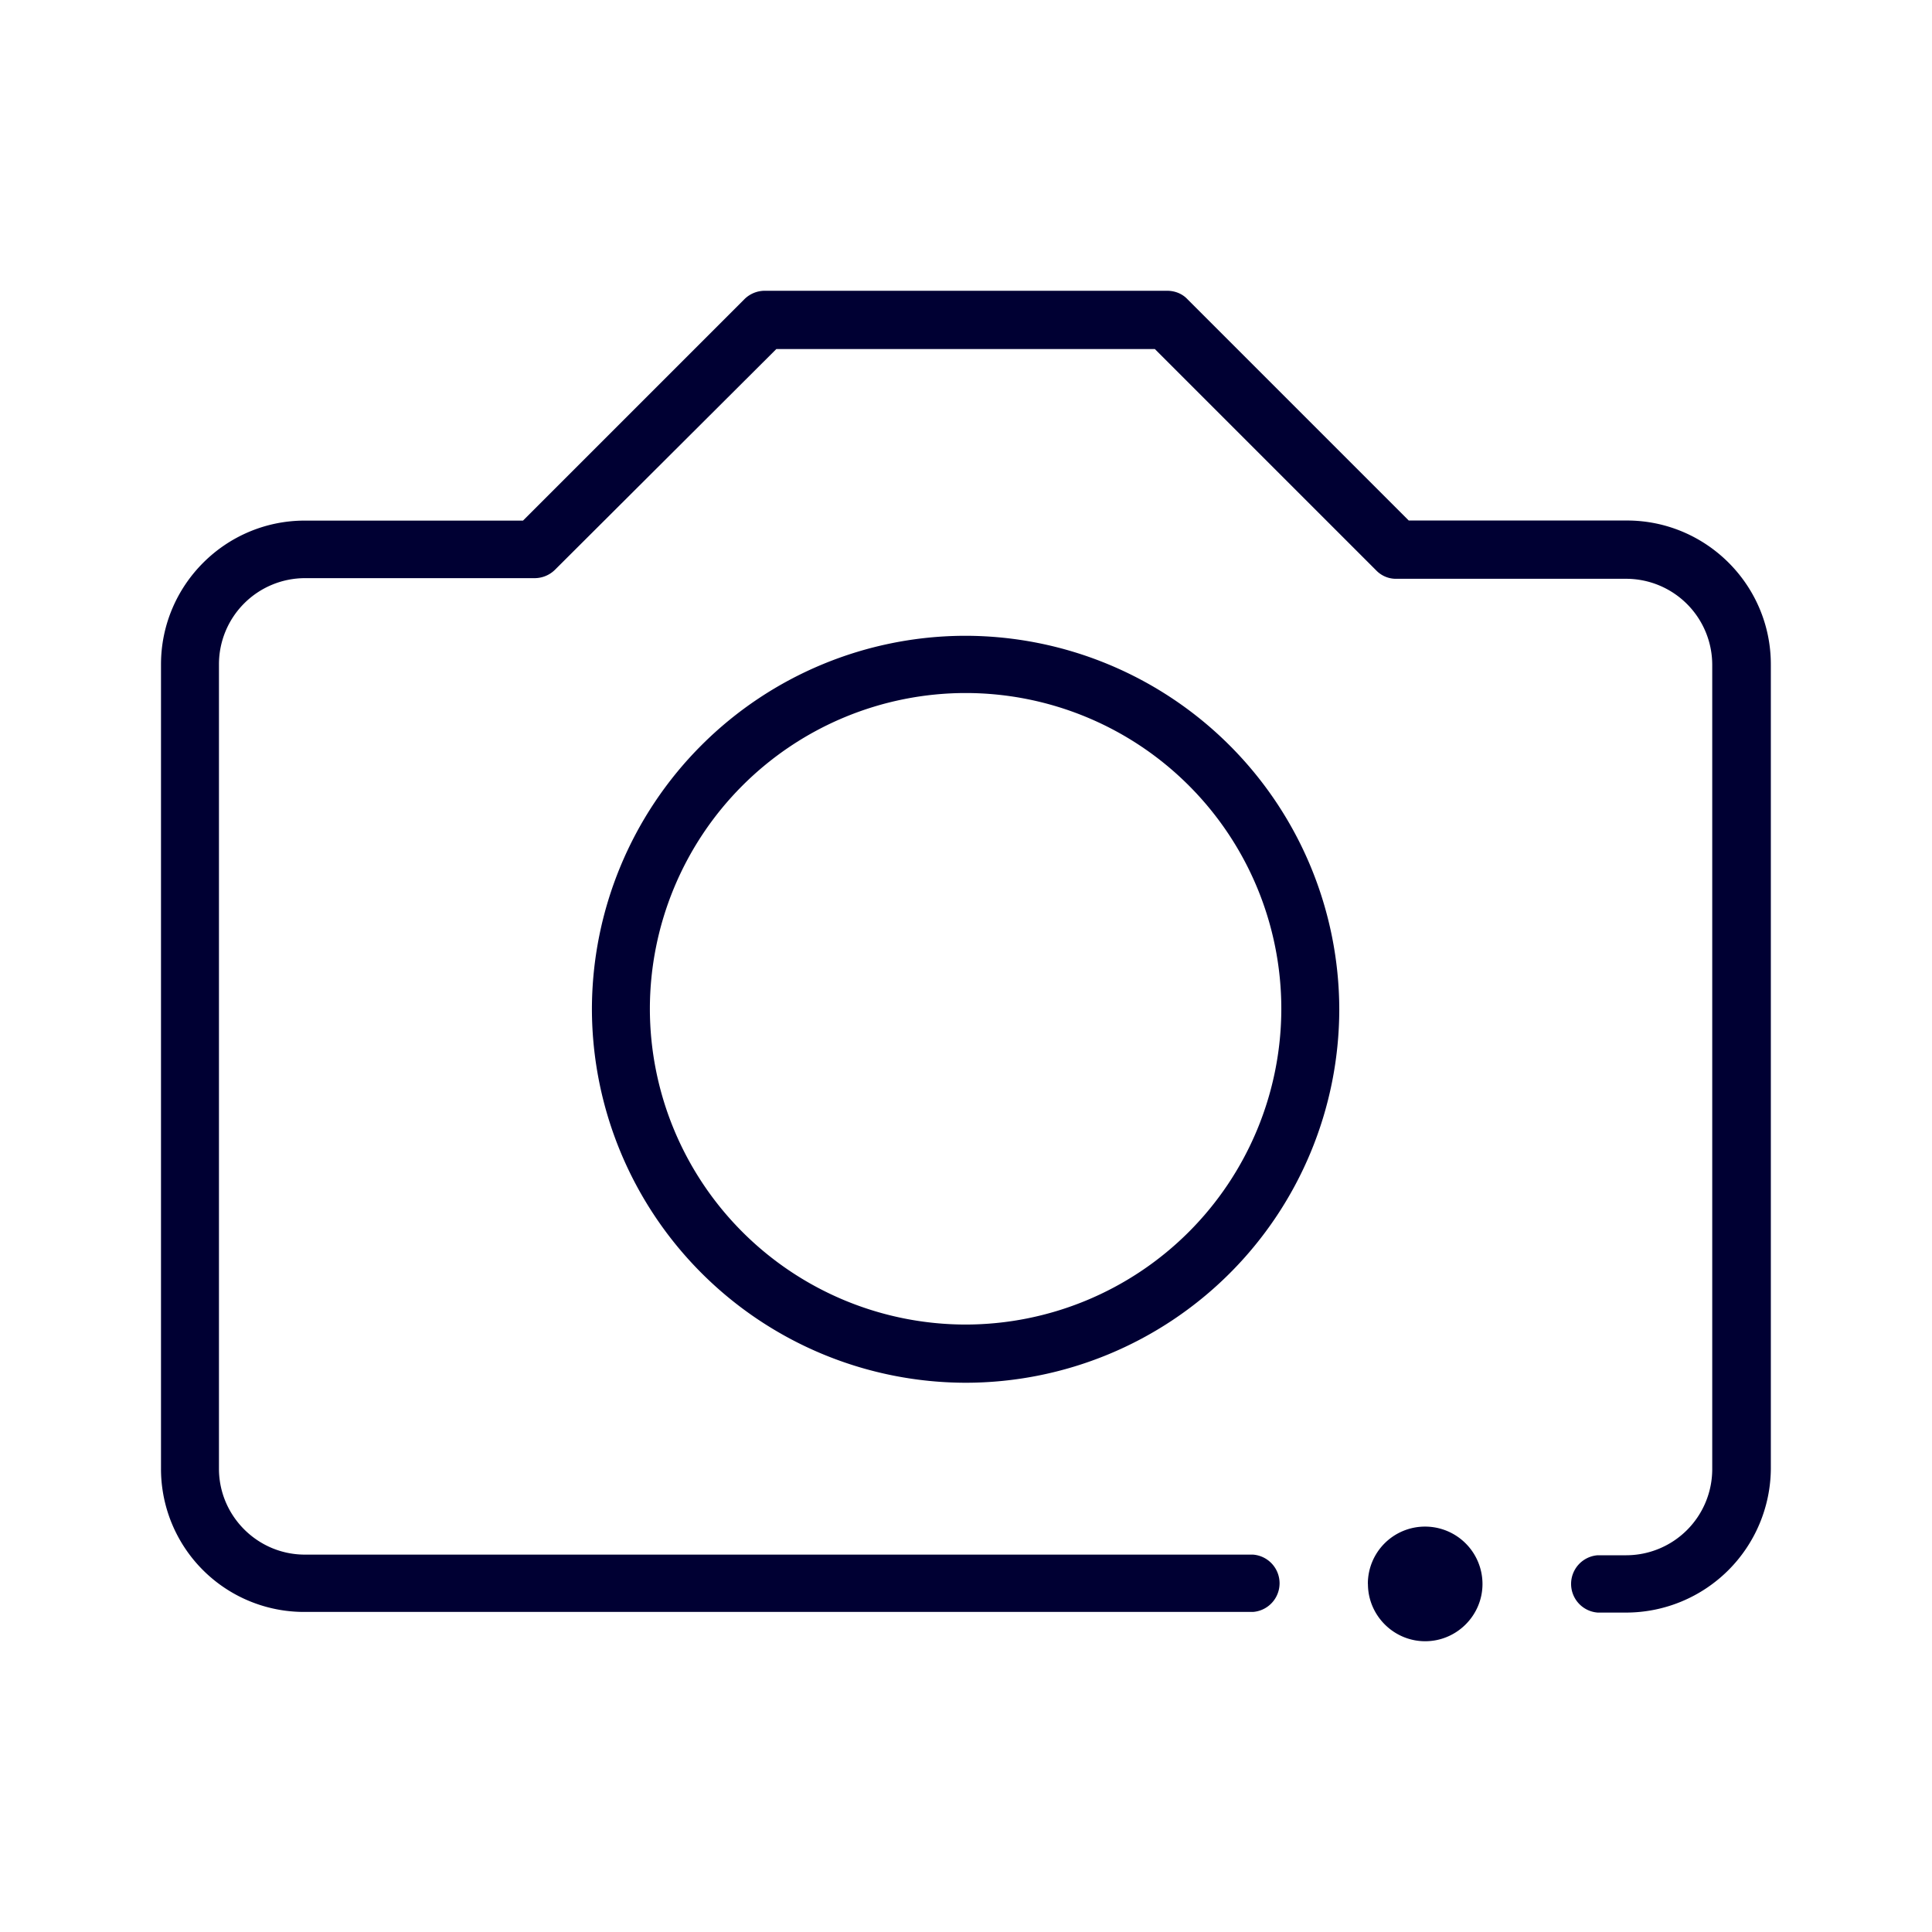 <svg xmlns="http://www.w3.org/2000/svg" width="24" height="24" fill="none"><path fill="#003" d="M20.203 20.032h-.356a.357.357 0 0 1 0-.712h.356a1.07 1.07 0 0 0 1.067-1.067V8.258a1.07 1.07 0 0 0-1.067-1.068h-2.855a.34.34 0 0 1-.252-.104l-2.75-2.75H9.644l-2.75 2.742a.36.36 0 0 1-.252.104H3.787A1.07 1.07 0 0 0 2.72 8.25v9.995c0 .587.48 1.067 1.067 1.067h11.778a.357.357 0 0 1 0 .712H3.787A1.777 1.777 0 0 1 2 18.244v-9.99c0-.984.8-1.787 1.787-1.787h2.71l2.751-2.751a.36.36 0 0 1 .252-.104h4.998c.096 0 .188.036.252.104l2.75 2.75h2.71c.984 0 1.788.8 1.788 1.788v9.995a1.8 1.8 0 0 1-1.795 1.783"/><path fill="#003" d="M16.993 19.676c0 .392.32.712.711.712.392 0 .712-.32.712-.712a.713.713 0 0 0-.712-.712.71.71 0 0 0-.712.712M7.353 12.536a4.65 4.65 0 0 0 4.642 4.641 4.644 4.644 0 0 0 4.642-4.637 4.65 4.65 0 0 0-4.642-4.642 4.644 4.644 0 0 0-4.642 4.638m.72-.005a3.926 3.926 0 0 1 3.922-3.922 3.923 3.923 0 0 1 3.922 3.922 3.926 3.926 0 0 1-3.922 3.923 3.926 3.926 0 0 1-3.922-3.923"/></svg>